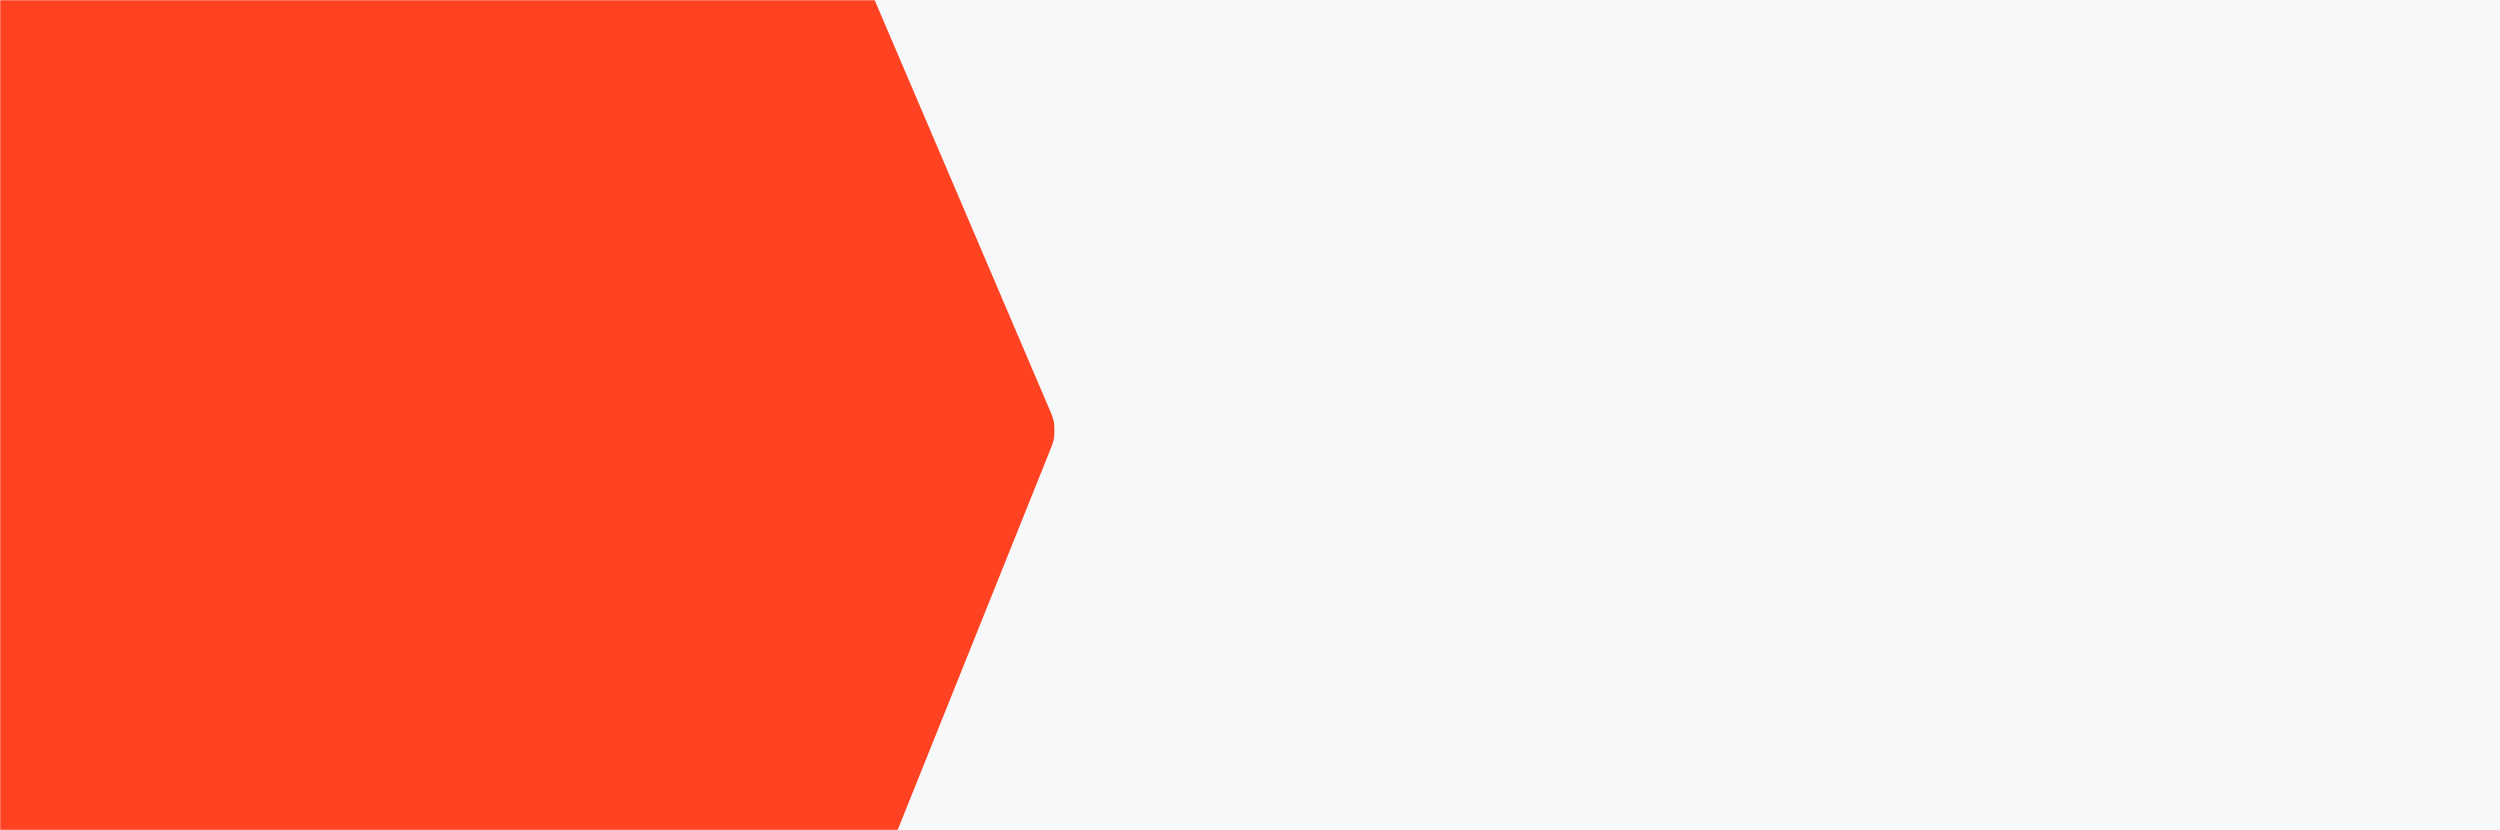 <?xml version="1.0" encoding="UTF-8"?>
<svg width="1280px" height="425px" viewBox="0 0 1280 425" version="1.1" xmlns="http://www.w3.org/2000/svg" xmlns:xlink="http://www.w3.org/1999/xlink">
    <rect x="0" y="0" width="1280" height="425" fill="#333333" stroke="none"/>
    <!-- Generator: Sketch 52.6 (67491) - http://www.bohemiancoding.com/sketch -->
    <title>Group 3</title>
    <desc>Created with Sketch.</desc>
    <defs>
        <rect id="path-1" x="0" y="0" width="1293" height="425"></rect>
        <polygon id="path-3" points="0 0 793 0 793 793 0 793"></polygon>
    </defs>
    <g id="main" stroke="none" stroke-width="1" fill="none" fill-rule="evenodd">
        <g transform="translate(0, -3136)" id="Group-3">
            <g transform="translate(0, 3136)">
                <mask id="mask-2" fill="white">
                    <use xlink:href="#path-1"></use>
                </mask>
                <use id="Mask" fill="#F7F8FA" fill-rule="nonzero" xlink:href="#path-1"></use>
                <g mask="url(#mask-2)">
                    <g transform="translate(-253, -152)">
                        <mask id="mask-4" fill="white">
                            <use xlink:href="#path-3"></use>
                        </mask>
                        <g id="Clip-2" stroke="none" fill="none"></g>
                        <path d="M791.212,363.665 L678.683,100.213 C676.396,94.783 672.024,90.525 666.573,88.339 L400.699,-18.4 C395.234,-20.579 389.132,-20.543 383.703,-18.228 L120.222,94.311 C114.793,96.591 110.535,100.956 108.348,106.421 L1.62,372.303 C-0.602,377.797 -0.53,383.87 1.785,389.292 L114.321,652.787 C116.6,658.21 120.972,662.475 126.431,664.661 L392.305,771.392 C394.926,772.45 397.763,773 400.556,773 C403.528,773 406.493,772.421 409.329,771.185 L672.781,658.653 C678.204,656.367 682.469,651.994 684.655,646.543 L791.383,380.662 C793.598,375.168 793.534,369.095 791.212,363.665" id="Fill-1" stroke="none" fill="#FF4221" fill-rule="evenodd" mask="url(#mask-4)"></path>
                    </g>
                </g>
            </g>
        </g>
    </g>
</svg>
